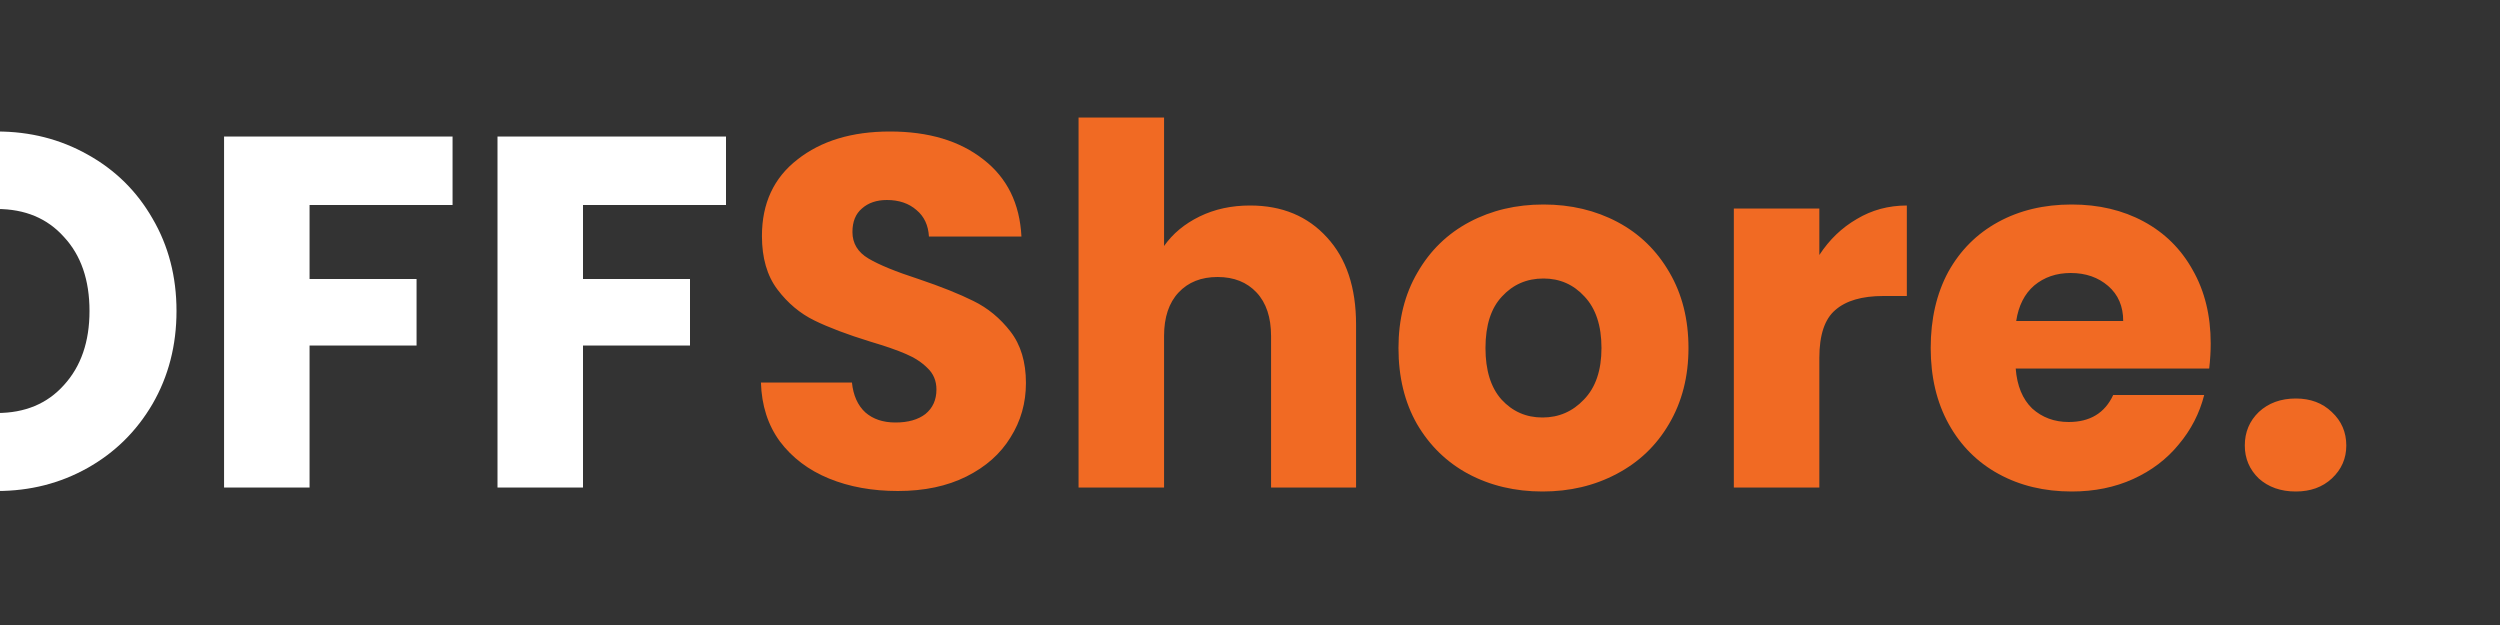 <svg width="200" height="50" viewBox="0 0 200 50" fill="none" xmlns="http://www.w3.org/2000/svg">
<rect x="0" y="0" width="200" height="50" fill="#333333" stroke="none"/>
<g clip-path="url(#clip0_0_336)">
<path d="M-0.24 39.28C-2.88 39.28 -5.307 38.667 -7.52 37.44C-9.707 36.213 -11.453 34.507 -12.76 32.32C-14.04 30.107 -14.68 27.627 -14.68 24.88C-14.68 22.133 -14.04 19.667 -12.76 17.48C-11.453 15.293 -9.707 13.587 -7.52 12.36C-5.307 11.133 -2.88 10.52 -0.24 10.52C2.4 10.52 4.813 11.133 7 12.36C9.213 13.587 10.947 15.293 12.2 17.48C13.48 19.667 14.12 22.133 14.12 24.88C14.12 27.627 13.48 30.107 12.2 32.32C10.92 34.507 9.187 36.213 7 37.44C4.813 38.667 2.4 39.28 -0.24 39.28ZM-0.24 33.04C2 33.04 3.787 32.293 5.12 30.8C6.48 29.307 7.16 27.333 7.16 24.88C7.16 22.4 6.48 20.427 5.12 18.96C3.787 17.467 2 16.72 -0.24 16.72C-2.507 16.72 -4.32 17.453 -5.68 18.92C-7.013 20.387 -7.68 22.373 -7.68 24.88C-7.68 27.36 -7.013 29.347 -5.68 30.84C-4.32 32.307 -2.507 33.04 -0.24 33.04ZM36.205 10.92V16.4H24.765V22.32H33.325V27.64H24.765V39H17.925V10.92H36.205ZM58.08 10.92V16.4H46.64V22.32H55.2V27.64H46.64V39H39.8V10.92H58.08Z" fill="white"/>
<path d="M71.835 39.28C69.782 39.28 67.942 38.947 66.315 38.28C64.689 37.613 63.382 36.627 62.395 35.32C61.435 34.013 60.929 32.44 60.875 30.6H68.155C68.262 31.64 68.622 32.44 69.235 33C69.849 33.533 70.649 33.8 71.635 33.8C72.649 33.8 73.449 33.573 74.035 33.12C74.622 32.64 74.915 31.987 74.915 31.16C74.915 30.467 74.675 29.893 74.195 29.44C73.742 28.987 73.169 28.613 72.475 28.32C71.809 28.027 70.849 27.693 69.595 27.32C67.782 26.76 66.302 26.2 65.155 25.64C64.009 25.08 63.022 24.253 62.195 23.16C61.369 22.067 60.955 20.64 60.955 18.88C60.955 16.267 61.902 14.227 63.795 12.76C65.689 11.267 68.155 10.52 71.195 10.52C74.289 10.52 76.782 11.267 78.675 12.76C80.569 14.227 81.582 16.28 81.715 18.92H74.315C74.262 18.013 73.929 17.307 73.315 16.8C72.702 16.267 71.915 16 70.955 16C70.129 16 69.462 16.227 68.955 16.68C68.449 17.107 68.195 17.733 68.195 18.56C68.195 19.467 68.622 20.173 69.475 20.68C70.329 21.187 71.662 21.733 73.475 22.32C75.289 22.933 76.755 23.52 77.875 24.08C79.022 24.64 80.009 25.453 80.835 26.52C81.662 27.587 82.075 28.96 82.075 30.64C82.075 32.24 81.662 33.693 80.835 35C80.035 36.307 78.862 37.347 77.315 38.12C75.769 38.893 73.942 39.28 71.835 39.28ZM100.005 16.44C102.565 16.44 104.618 17.293 106.165 19C107.711 20.68 108.485 23 108.485 25.96V39H101.685V26.88C101.685 25.387 101.298 24.227 100.525 23.4C99.751 22.573 98.711 22.16 97.405 22.16C96.098 22.16 95.058 22.573 94.285 23.4C93.511 24.227 93.125 25.387 93.125 26.88V39H86.285V9.4H93.125V19.68C93.818 18.693 94.765 17.907 95.965 17.32C97.165 16.733 98.511 16.44 100.005 16.44ZM123.398 39.32C121.211 39.32 119.238 38.853 117.478 37.92C115.744 36.987 114.371 35.653 113.358 33.92C112.371 32.187 111.878 30.16 111.878 27.84C111.878 25.547 112.384 23.533 113.398 21.8C114.411 20.04 115.798 18.693 117.558 17.76C119.318 16.827 121.291 16.36 123.478 16.36C125.664 16.36 127.638 16.827 129.398 17.76C131.158 18.693 132.544 20.04 133.558 21.8C134.571 23.533 135.078 25.547 135.078 27.84C135.078 30.133 134.558 32.16 133.518 33.92C132.504 35.653 131.104 36.987 129.318 37.92C127.558 38.853 125.584 39.32 123.398 39.32ZM123.398 33.4C124.704 33.4 125.811 32.92 126.718 31.96C127.651 31 128.118 29.627 128.118 27.84C128.118 26.053 127.664 24.68 126.758 23.72C125.878 22.76 124.784 22.28 123.478 22.28C122.144 22.28 121.038 22.76 120.158 23.72C119.278 24.653 118.838 26.027 118.838 27.84C118.838 29.627 119.264 31 120.118 31.96C120.998 32.92 122.091 33.4 123.398 33.4ZM145.547 20.4C146.347 19.173 147.347 18.213 148.547 17.52C149.747 16.8 151.08 16.44 152.547 16.44V23.68H150.667C148.96 23.68 147.68 24.053 146.827 24.8C145.973 25.52 145.547 26.8 145.547 28.64V39H138.707V16.68H145.547V20.4ZM176.856 27.48C176.856 28.12 176.816 28.787 176.736 29.48H161.256C161.363 30.867 161.803 31.933 162.576 32.68C163.376 33.4 164.349 33.76 165.496 33.76C167.203 33.76 168.389 33.04 169.056 31.6H176.336C175.963 33.067 175.283 34.387 174.296 35.56C173.336 36.733 172.123 37.653 170.656 38.32C169.189 38.987 167.549 39.32 165.736 39.32C163.549 39.32 161.603 38.853 159.896 37.92C158.189 36.987 156.856 35.653 155.896 33.92C154.936 32.187 154.456 30.16 154.456 27.84C154.456 25.52 154.923 23.493 155.856 21.76C156.816 20.027 158.149 18.693 159.856 17.76C161.563 16.827 163.523 16.36 165.736 16.36C167.896 16.36 169.816 16.813 171.496 17.72C173.176 18.627 174.483 19.92 175.416 21.6C176.376 23.28 176.856 25.24 176.856 27.48ZM169.856 25.68C169.856 24.507 169.456 23.573 168.656 22.88C167.856 22.187 166.856 21.84 165.656 21.84C164.509 21.84 163.536 22.173 162.736 22.84C161.963 23.507 161.483 24.453 161.296 25.68H169.856ZM183.664 39.32C182.464 39.32 181.478 38.973 180.704 38.28C179.958 37.56 179.584 36.68 179.584 35.64C179.584 34.573 179.958 33.68 180.704 32.96C181.478 32.24 182.464 31.88 183.664 31.88C184.838 31.88 185.798 32.24 186.544 32.96C187.318 33.68 187.704 34.573 187.704 35.64C187.704 36.68 187.318 37.56 186.544 38.28C185.798 38.973 184.838 39.32 183.664 39.32Z" fill="#F16A23"/>
</g>
<defs>
<clipPath id="clip0_0_336">
<rect width="200" height="50" fill="white"/>
</clipPath>
</defs>
</svg>
